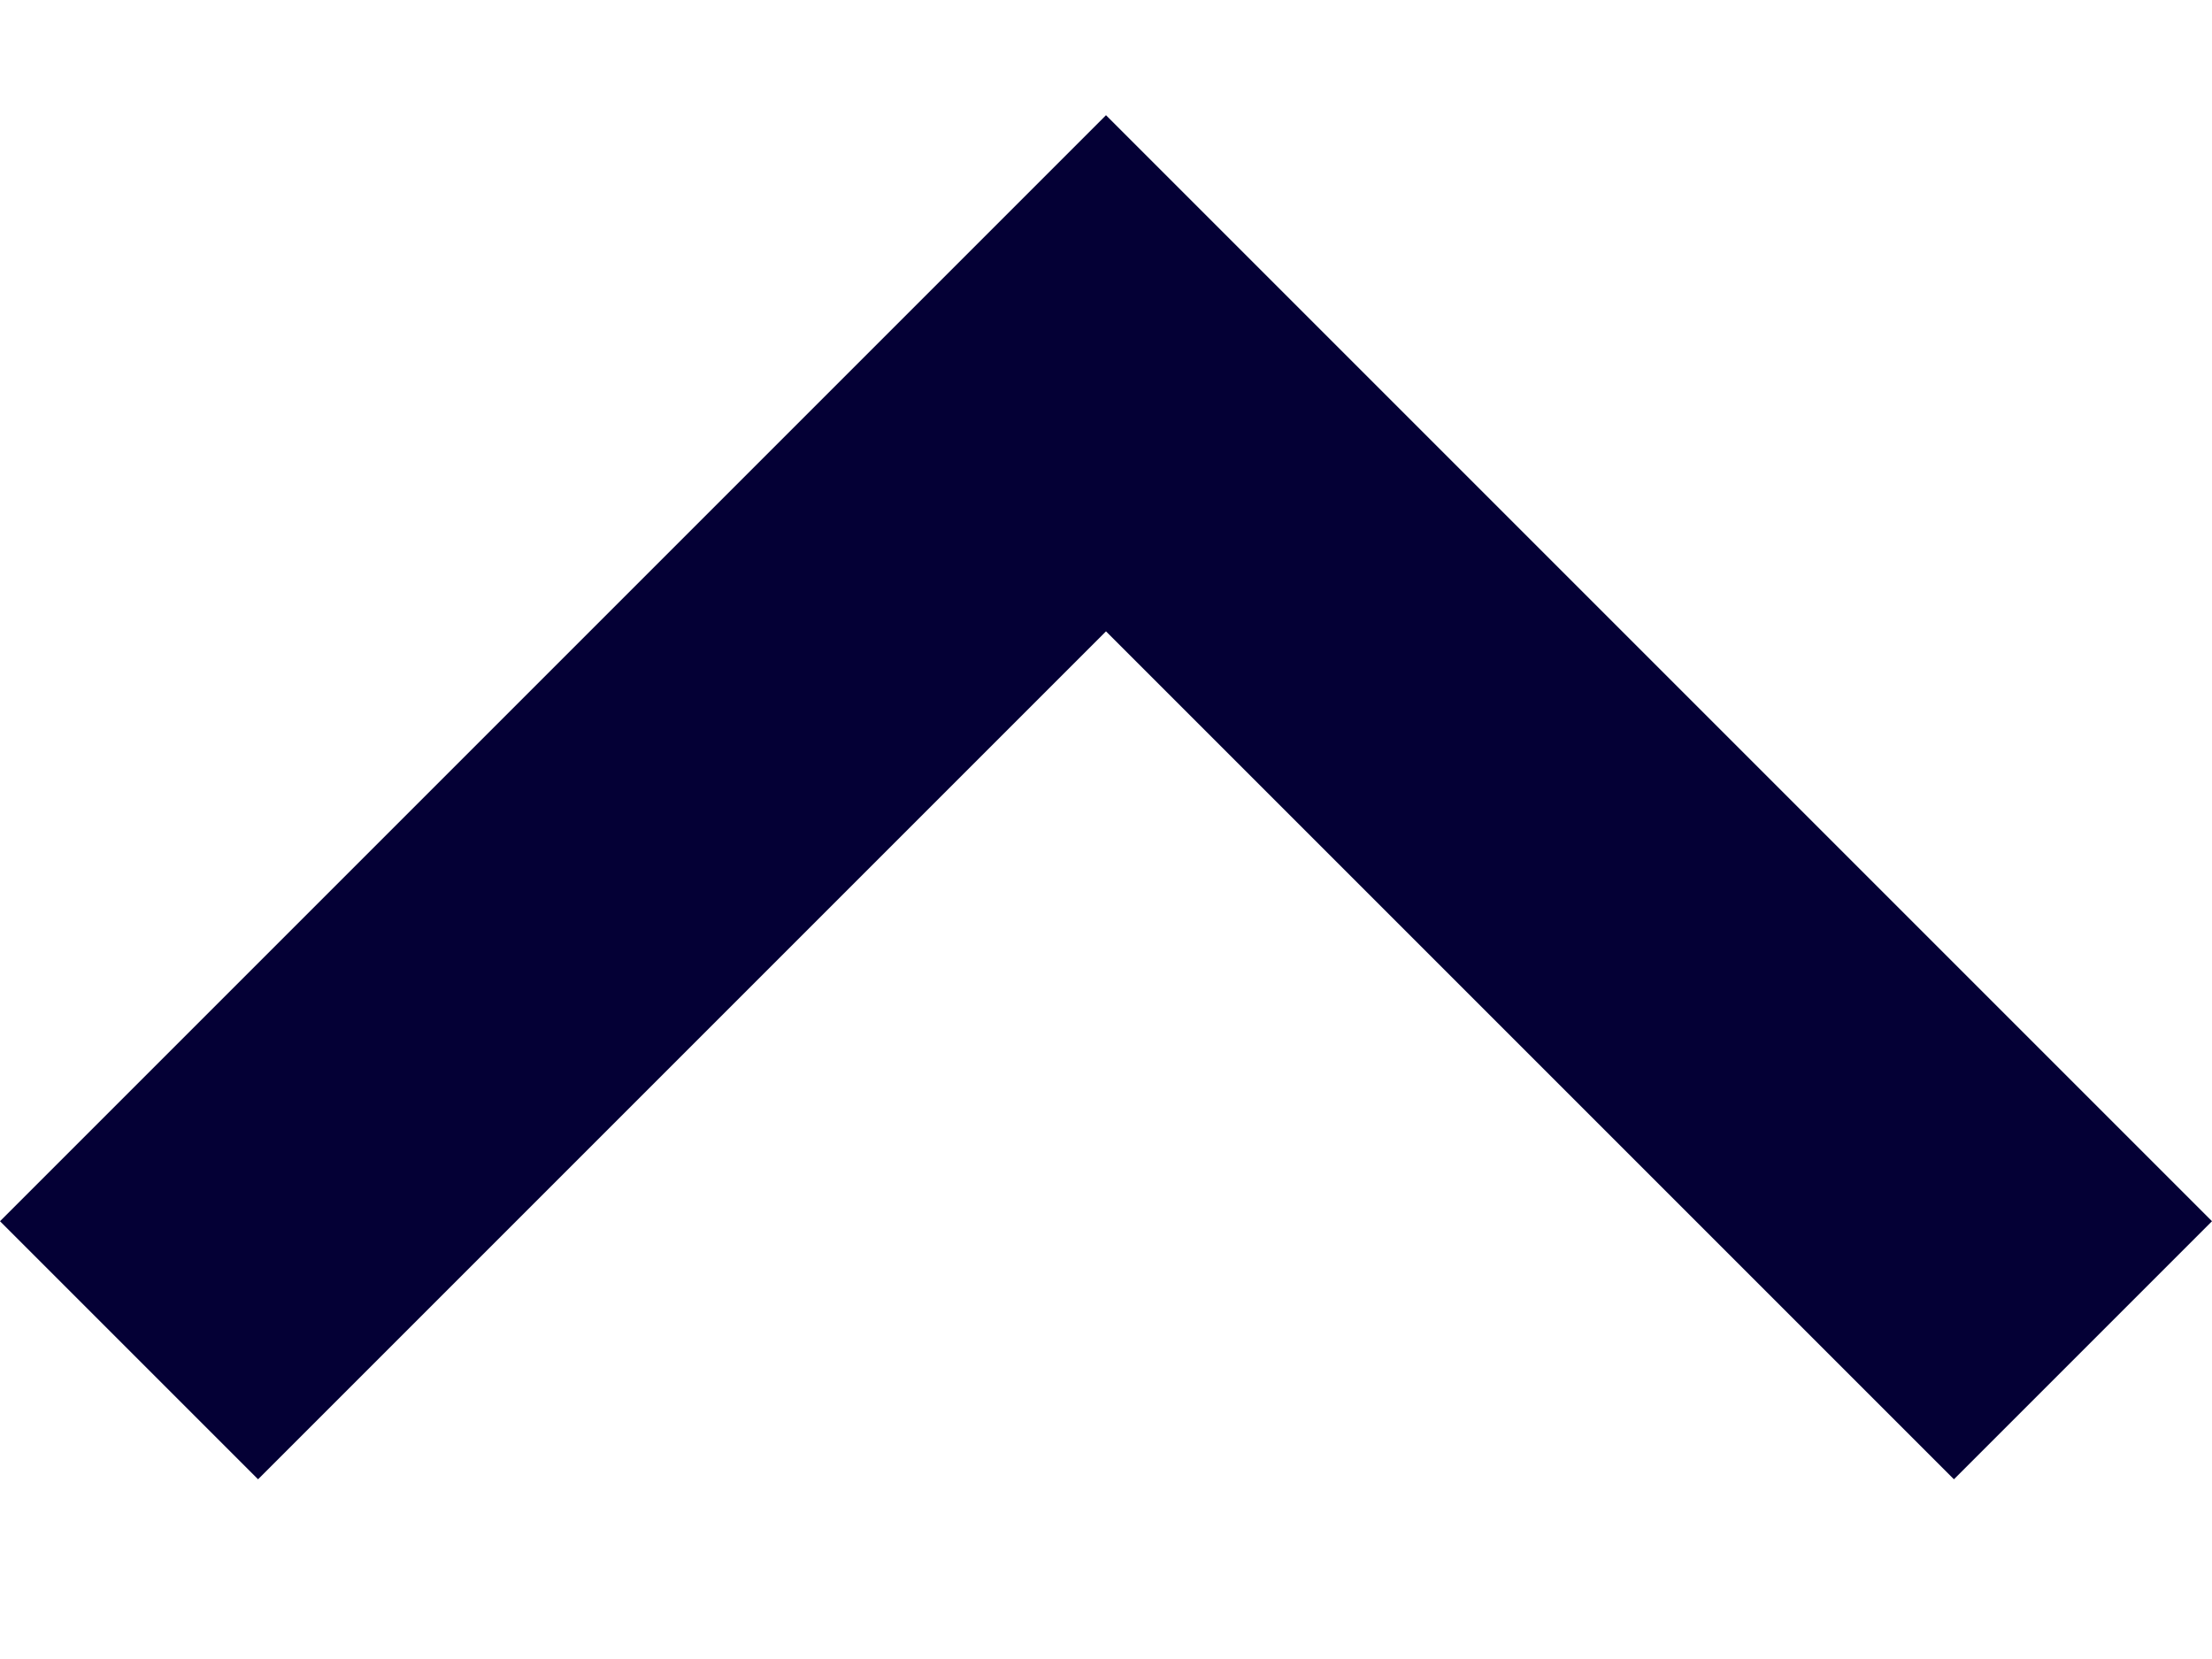 <svg width="12" height="9" viewBox="0 0 12 9" fill="none" xmlns="http://www.w3.org/2000/svg">
<path d="M6 0.625L12 6.625L10.6 8.025L6 3.425L1.4 8.025L-1.22392e-07 6.625L6 0.625Z" fill="#040035"/>
</svg>
